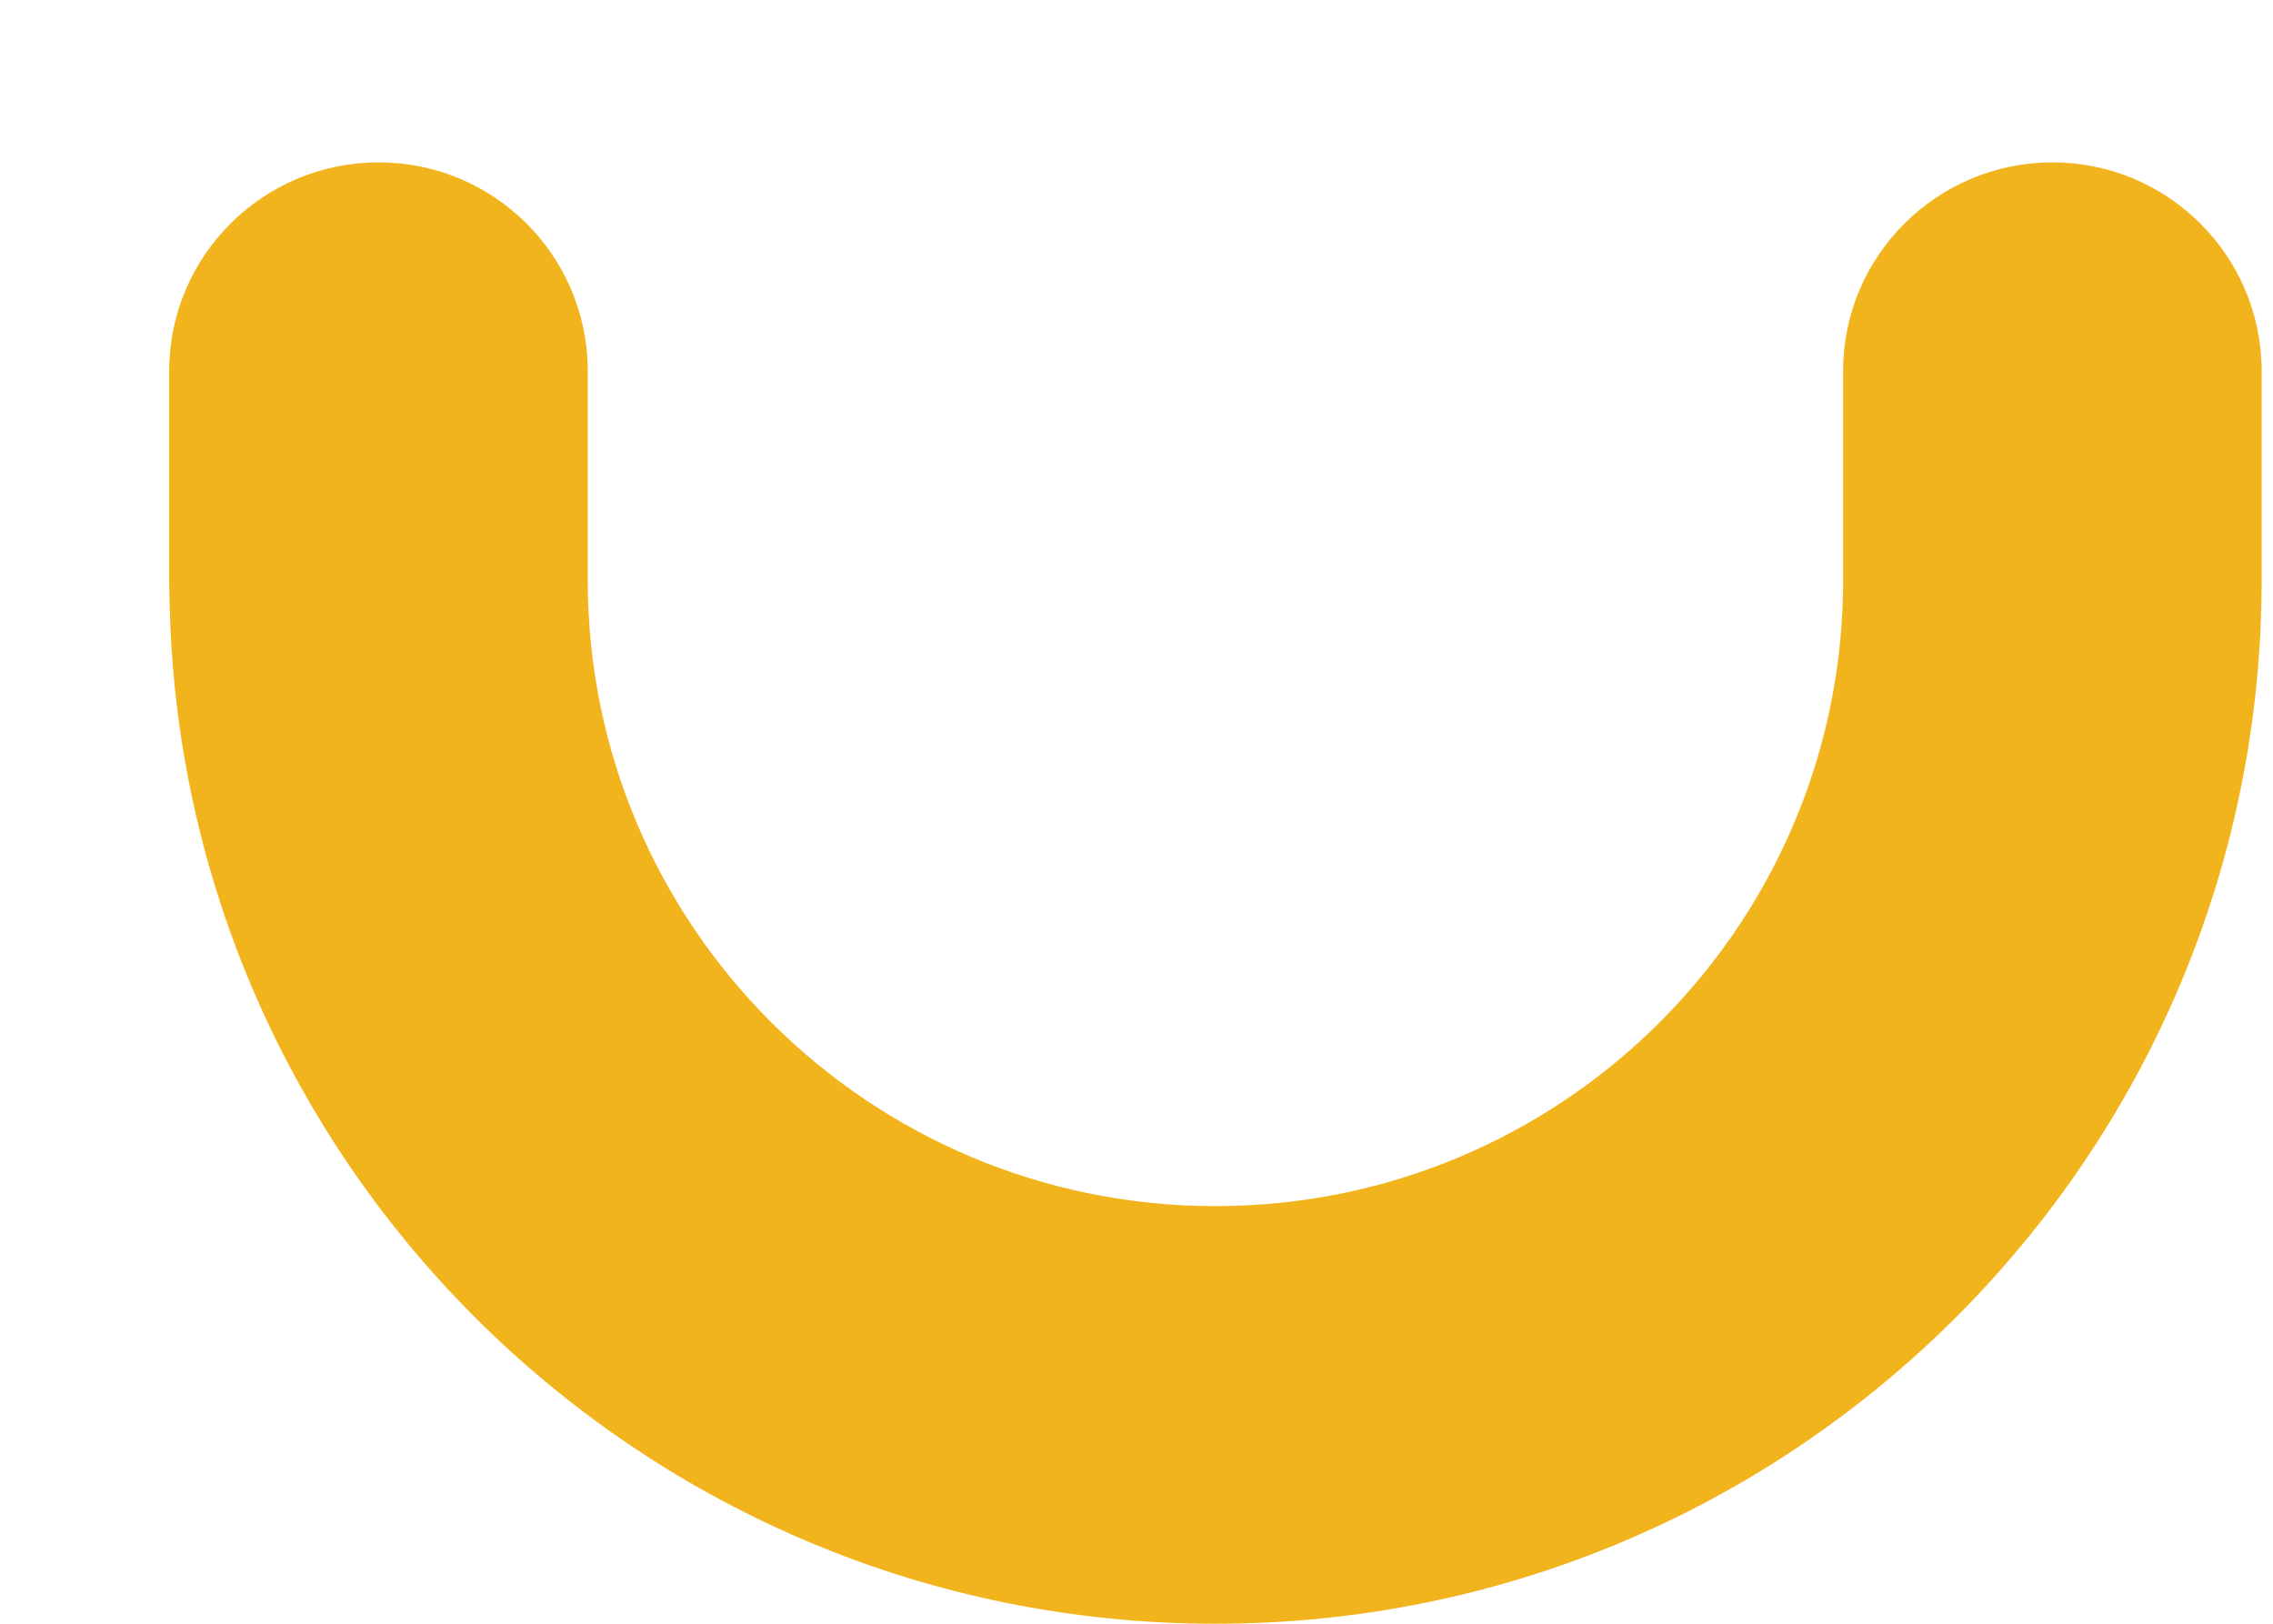 <svg width="7" height="5" viewBox="0 0 7 5" fill="none" xmlns="http://www.w3.org/2000/svg">
<path d="M6.321 0.5C6.672 0.5 6.958 0.781 6.965 1.13L6.965 1.143V1.786C6.965 3.561 5.523 5 3.743 5C1.982 5 0.55 3.59 0.522 1.839L0.521 1.786V1.143C0.521 0.788 0.81 0.5 1.166 0.5C1.518 0.5 1.803 0.781 1.81 1.13L1.81 1.143V1.786C1.81 2.851 2.676 3.714 3.743 3.714C4.8 3.714 5.659 2.868 5.676 1.818L5.676 1.786V1.143C5.676 0.788 5.965 0.5 6.321 0.5Z" fill="#F2B41C"/>
</svg>
